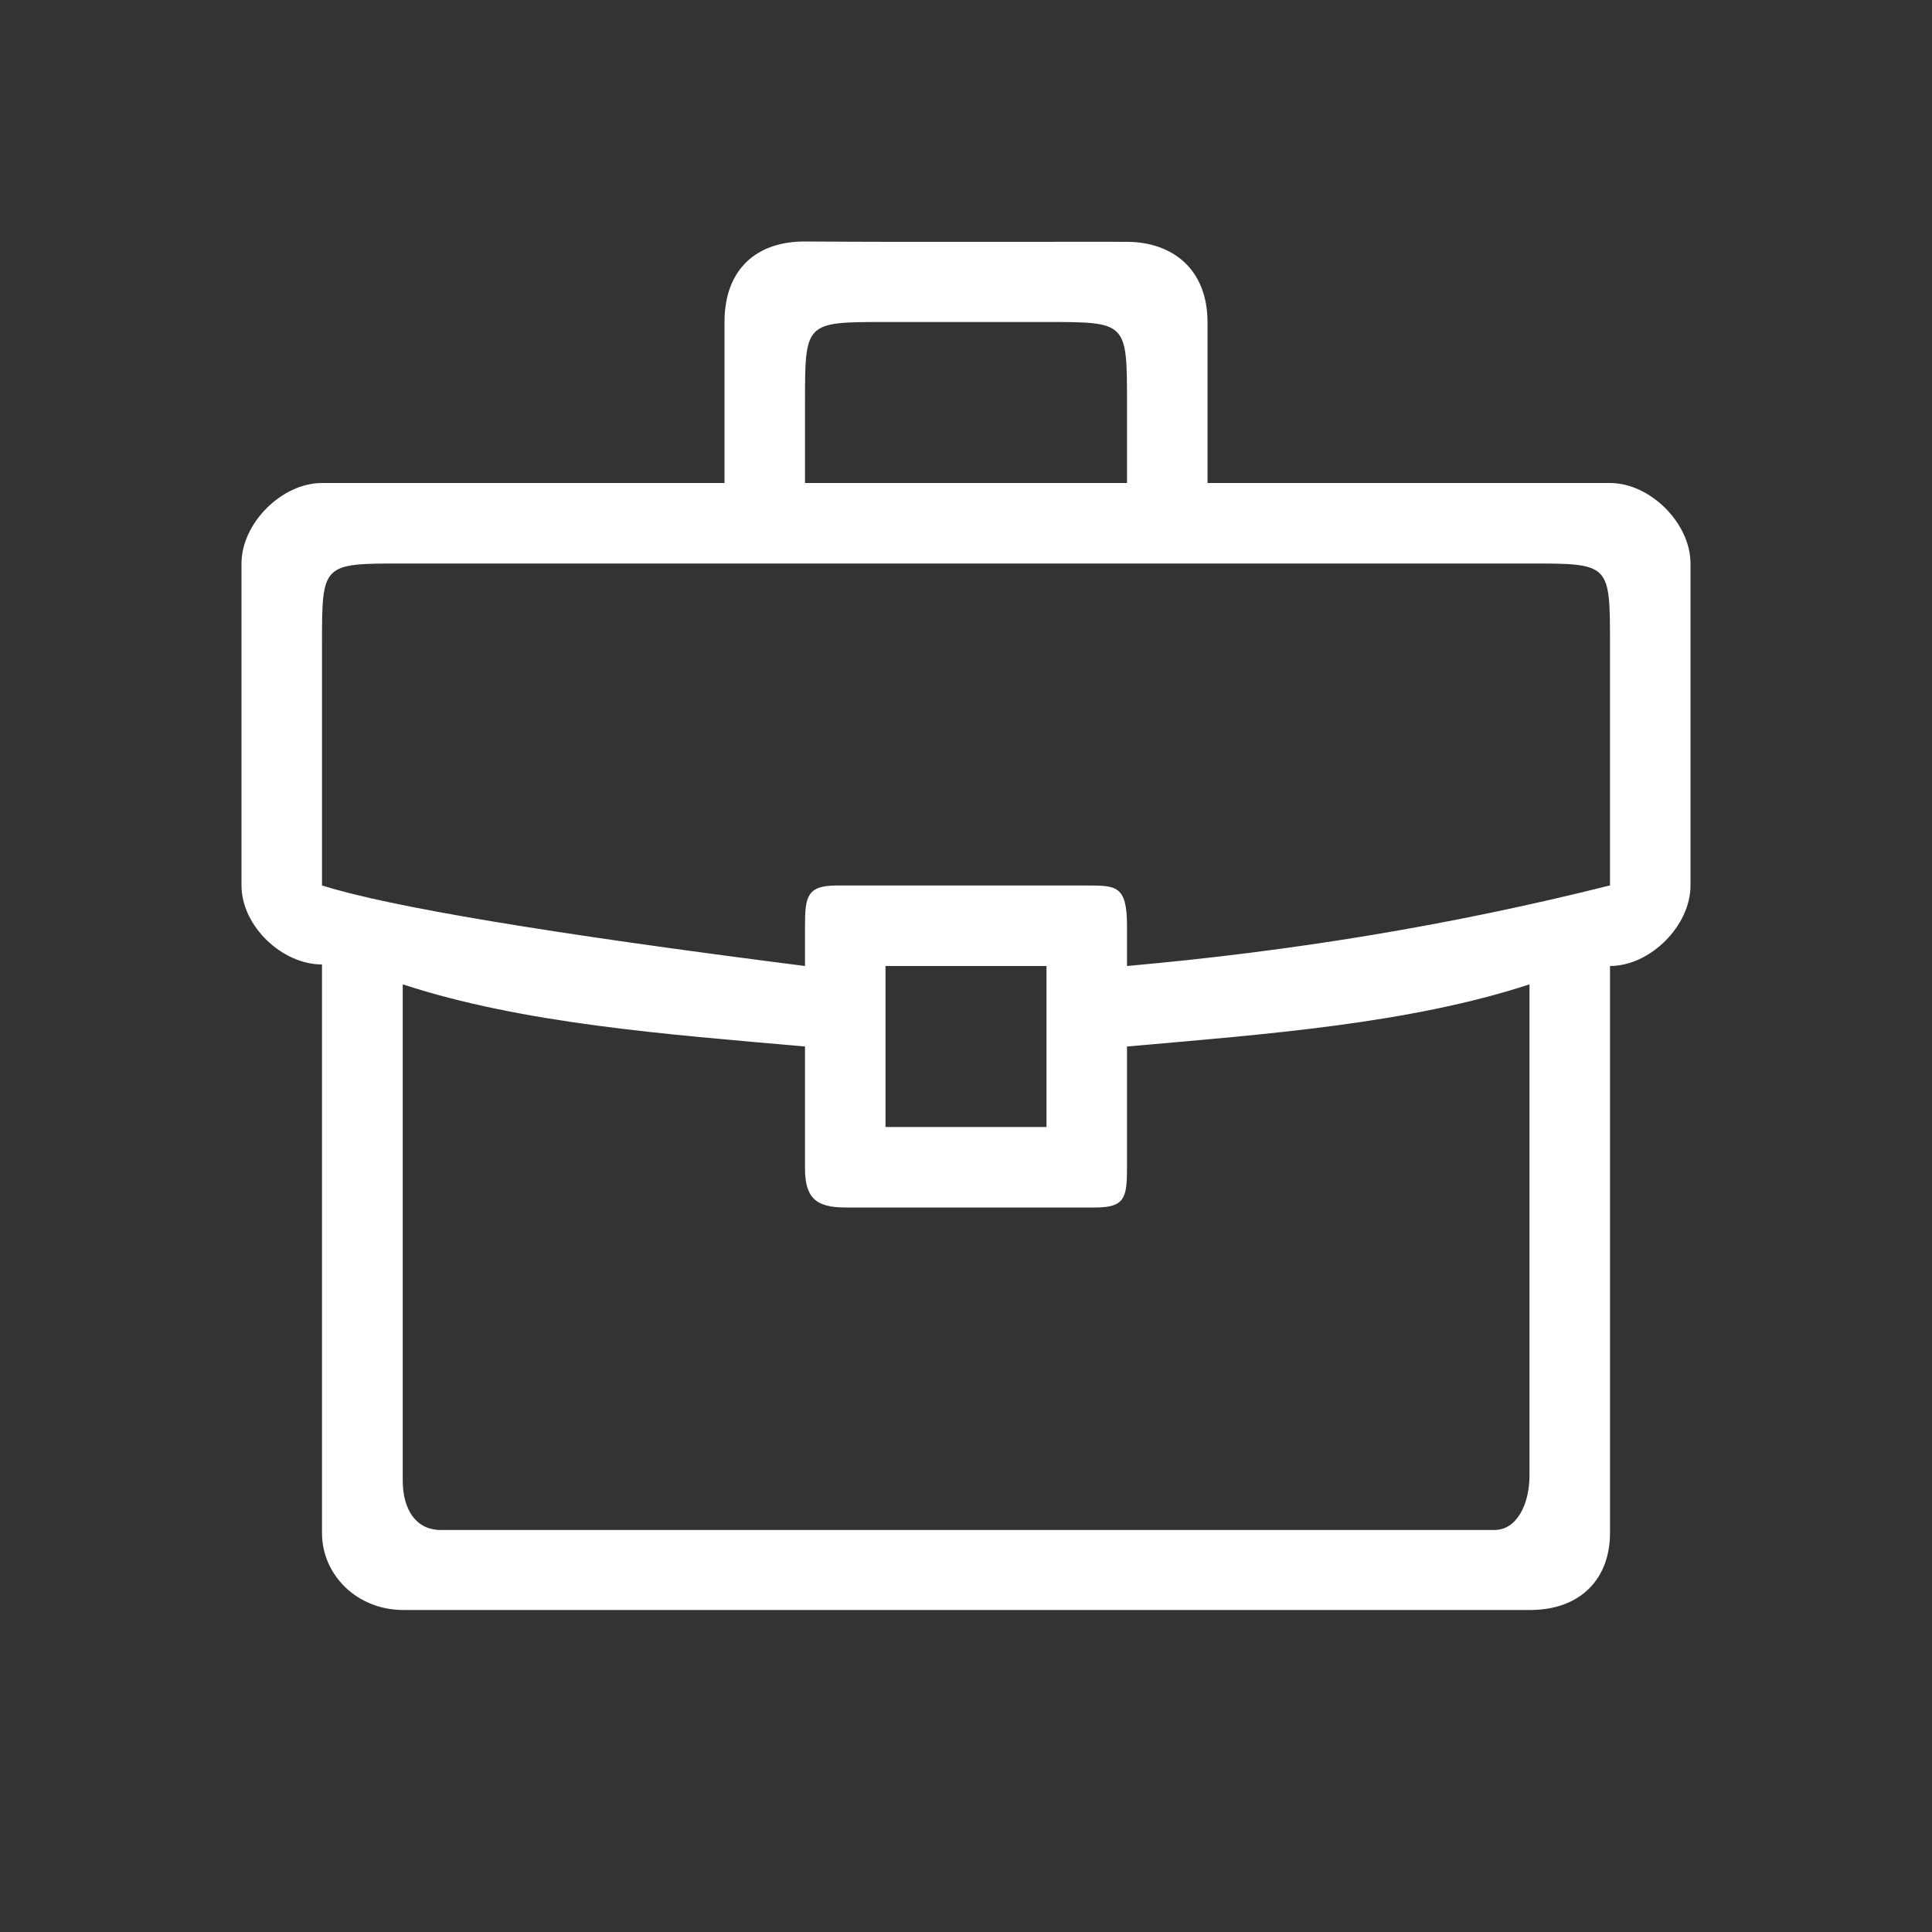 <?xml version="1.0" encoding="UTF-8"?>
<svg width="24px" height="24px" viewBox="0 0 24 24" version="1.1" xmlns="http://www.w3.org/2000/svg" xmlns:xlink="http://www.w3.org/1999/xlink">
    <rect x="0" y="0" width="24" height="24" fill="#333333" stroke="none"/>
    <!-- Generator: Sketch 52.5 (67469) - http://www.bohemiancoding.com/sketch -->
    <title>Group 12</title>
    <desc>Created with Sketch.</desc>
    <g id="Page-1" stroke="none" stroke-width="1" fill="none" fill-rule="evenodd">
        <g id="homepage-3-wo-news" transform="translate(-666, -343)">
            <rect fill="none" x="0" y="0" width="1600" height="1766"></rect>
            <g id="Mij-Belegginsrekening" transform="translate(0, 142)">
                <rect id="Rectangle-7-Copy" fill="none" x="0" y="0" width="1601" height="420"></rect>
                <g id="Group-16" transform="translate(200, 162)">
                    <g id="table">
                        <g id="account-2" transform="translate(0, 26)">
                            <rect id="Rectangle-5" stroke="#E2E2E2" fill="none" x="0.5" y="0.5" width="1199" height="49" rx="24.5"></rect>
                            <g id="Group-7" transform="translate(30, 13)">
                                <g id="Group-12" transform="translate(436, 0)">
                                    <g id="icon-business">
                                        <path d="M5.003,12.228 C6.495,12.716 8.264,12.847 10,13 L10,14.513 C10,14.878 10.134,15 10.5,15 L13.606,15 C13.972,15 14,14.878 14,14.513 L14,13 C15.736,12.847 17.507,12.716 19,12.228 L19,18.326 C19,18.691 18.84,19.006 18.565,19.006 L5.475,19.006 C5.171,19.006 5.003,18.757 5.003,18.392 L5.003,12.228 Z M11,12.164 L11,12 L13,12 L13,14 L11,14 L11,12.164 Z M10.394,11 C10.028,11 10,11.135 10,11.5 L10,12 C6.826,11.596 4.826,11.262 4,10.999 L4,8 C4,7 4,7 5,7 C5.667,7 10.333,7 19,7 C20,7 20,7 20,8 L20,10.999 C18,11.5 16.041,11.818 14,12 L14,11.5 C14,11 13.866,11 13.5,11 L10.394,11 Z M10,6 C10,5.719 10,5.259 10,5 C10,4 10,4 11,4 L13,4 C14,4 14,4 14,5.004 C14,5.5 14,5.775 14,6 L10,6 Z M15,6 L15,4 C15,3.352 14.574,3.006 14,3.004 C13.5,3.003 13.352,3.003 13,3.004 L11,3.004 C10.663,3.003 10.5,3.003 10,3 C9.406,2.997 9,3.337 9,4 L9,6 L4,6 C3.5,6 3,6.5 3,7 C3,7.333 3,8.667 3,11 C3,11.5 3.5,11.981 4,11.981 L4,19.044 C4,19.564 4.433,20 5.012,20 L19.006,20 C19.642,20 20,19.605 20,19.044 L20,12 C20.5,12 21,11.5 21,11 C21,8.667 21,7.333 21,7 C21,6.5 20.5,6 20,6 L15,6 Z" id="Fill-1" fill="#FFFFFF"></path>
                                        <rect id="Rectangle-20" fill-opacity="0" fill="#FFFFFF" x="0" y="0" width="24" height="24"></rect>
                                    </g>
                                </g>
                            </g>
                        </g>
                    </g>
                </g>
            </g>
        </g>
    </g>
</svg>
